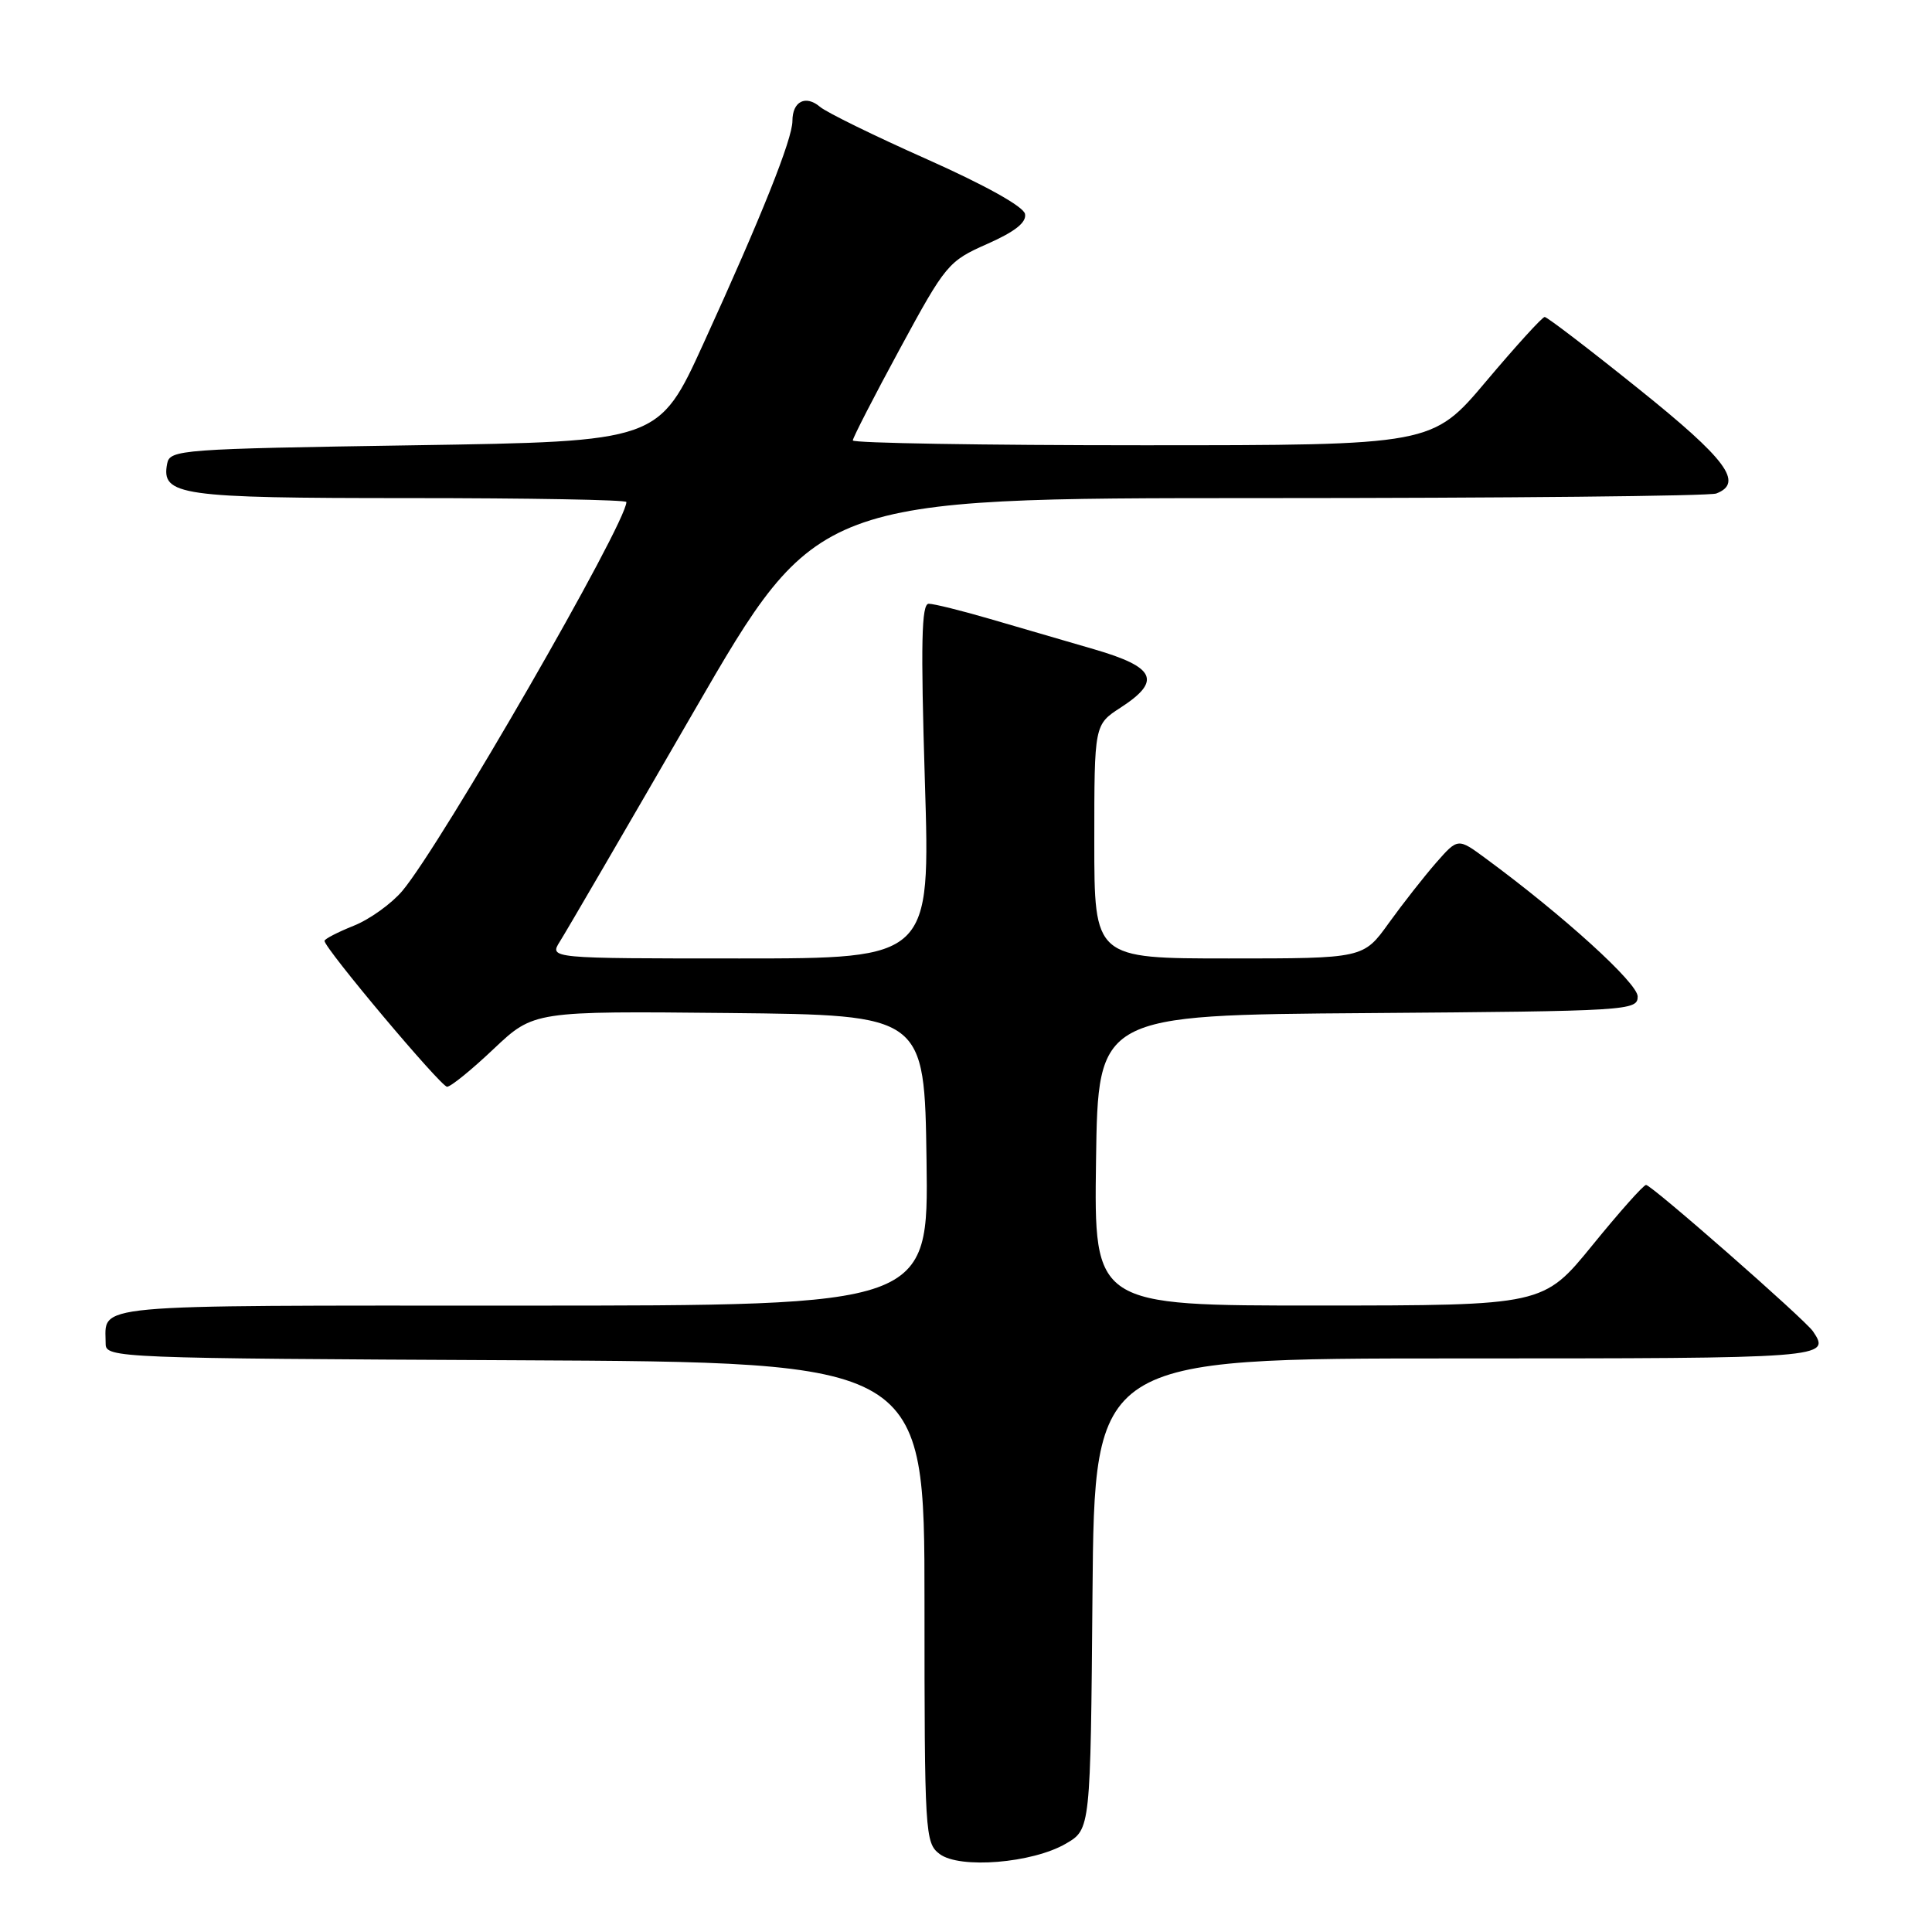 <?xml version="1.0" encoding="UTF-8" standalone="no"?>
<!DOCTYPE svg PUBLIC "-//W3C//DTD SVG 1.1//EN" "http://www.w3.org/Graphics/SVG/1.1/DTD/svg11.dtd" >
<svg xmlns="http://www.w3.org/2000/svg" xmlns:xlink="http://www.w3.org/1999/xlink" version="1.1" viewBox="0 0 256 256">
 <g >
 <path fill="currentColor"
d=" M 141.24 244.29 C 144.50 242.39 144.50 242.39 144.76 211.19 C 145.03 180.00 145.03 180.00 193.01 180.00 C 242.09 180.00 242.63 179.96 240.23 176.41 C 239.17 174.84 218.83 157.00 218.11 157.01 C 217.77 157.01 214.57 160.61 211.00 165.00 C 204.50 172.98 204.50 172.98 174.73 172.99 C 144.96 173.00 144.96 173.00 145.23 153.75 C 145.50 134.50 145.50 134.50 181.25 134.24 C 215.86 133.98 217.00 133.91 217.00 132.04 C 217.00 130.26 207.16 121.32 196.84 113.73 C 193.18 111.03 193.18 111.03 190.29 114.32 C 188.71 116.13 185.89 119.72 184.03 122.30 C 180.66 127.00 180.66 127.00 162.83 127.00 C 145.00 127.00 145.00 127.00 145.00 111.51 C 145.00 96.02 145.00 96.02 148.49 93.76 C 153.95 90.22 153.13 88.41 145.00 86.04 C 141.15 84.92 134.91 83.10 131.14 82.00 C 127.37 80.90 123.73 80.00 123.06 80.00 C 122.10 80.00 121.99 85.19 122.55 103.50 C 123.28 127.00 123.28 127.00 98.02 127.00 C 72.77 127.00 72.77 127.00 74.19 124.75 C 74.98 123.51 82.97 109.79 91.95 94.25 C 108.29 66.00 108.29 66.00 167.06 66.00 C 199.39 66.00 226.55 65.73 227.42 65.39 C 231.09 63.98 228.79 60.88 217.13 51.53 C 210.61 46.29 205.00 42.00 204.68 42.00 C 204.36 42.00 200.88 45.83 196.94 50.50 C 189.78 59.00 189.78 59.00 151.39 59.00 C 130.28 59.00 113.00 58.71 113.00 58.36 C 113.00 58.02 115.81 52.54 119.25 46.20 C 125.31 35.02 125.66 34.60 130.82 32.32 C 134.50 30.69 136.04 29.47 135.82 28.35 C 135.63 27.37 130.54 24.54 122.87 21.12 C 115.92 18.03 109.53 14.90 108.66 14.16 C 106.75 12.54 105.00 13.43 105.00 16.03 C 105.00 18.43 100.90 28.69 93.22 45.50 C 87.29 58.50 87.29 58.50 54.91 59.00 C 23.90 59.48 22.51 59.58 22.15 61.43 C 21.34 65.66 23.76 66.00 54.19 66.00 C 70.04 66.00 83.00 66.23 83.00 66.52 C 83.00 69.35 58.48 111.90 53.31 118.05 C 51.88 119.74 48.98 121.83 46.86 122.67 C 44.74 123.52 43.00 124.42 43.00 124.67 C 43.00 125.66 58.42 144.00 59.24 144.00 C 59.73 144.00 62.51 141.74 65.42 138.98 C 70.73 133.97 70.73 133.97 96.61 134.23 C 122.50 134.50 122.50 134.50 122.77 153.75 C 123.04 173.00 123.04 173.00 69.13 173.00 C 10.81 173.00 14.00 172.71 14.00 178.07 C 14.00 179.93 15.61 179.99 68.25 180.24 C 122.50 180.50 122.50 180.50 122.50 212.32 C 122.50 242.97 122.57 244.20 124.50 245.66 C 127.15 247.67 136.81 246.88 141.24 244.29 Z "/>
</g>
</svg>